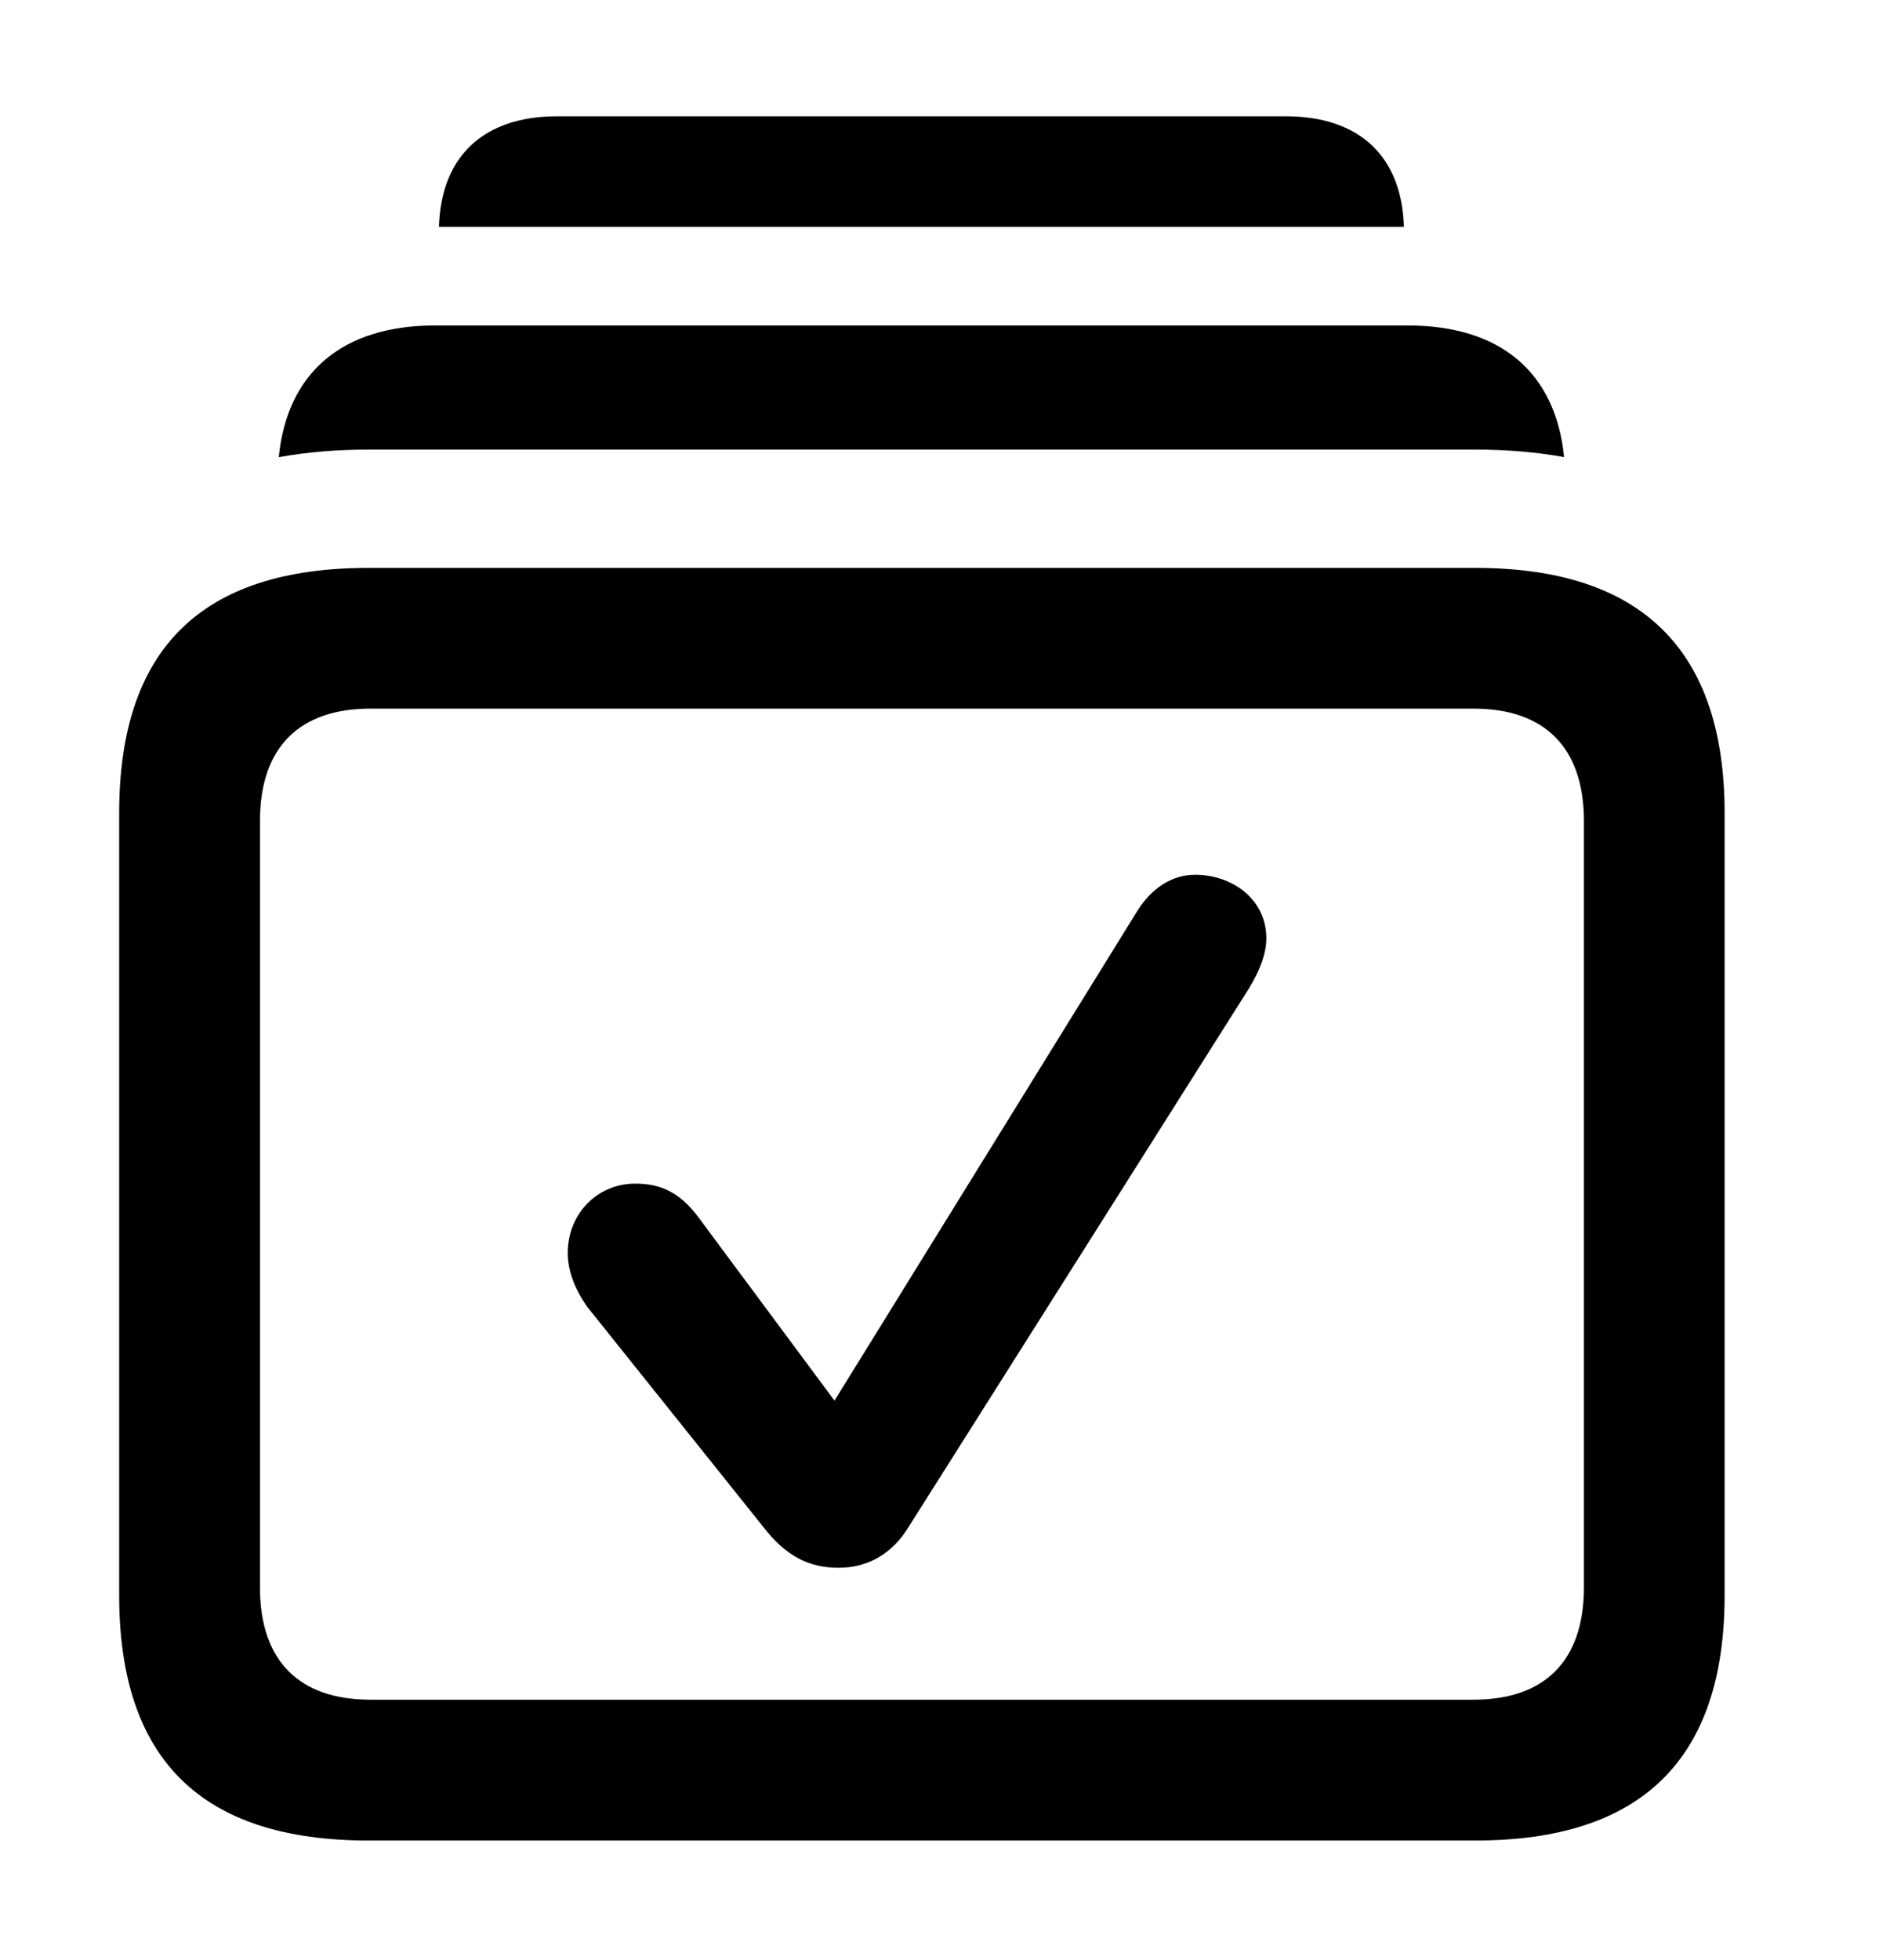 <svg version="1.1" xmlns="http://www.w3.org/2000/svg" xmlns:xlink="http://www.w3.org/1999/xlink" width="18.779" height="19.58" viewBox="0 0 18.779 19.58">
 <g>
  <rect height="19.58" opacity="0" width="18.779" x="0" y="0"/>
  <path d="M14.031 2.266L4.387 2.266C4.408 1.56 4.835 1.162 5.566 1.162L12.852 1.162C13.583 1.162 14.01 1.56 14.031 2.266Z" fill="currentColor"/>
  <path d="M15.632 4.567C15.356 4.517 15.06 4.492 14.746 4.492L3.682 4.492C3.364 4.492 3.065 4.517 2.786 4.568C2.87 3.721 3.423 3.252 4.346 3.252L14.072 3.252C14.995 3.252 15.547 3.72 15.632 4.567Z" fill="currentColor"/>
  <path d="M3.682 18.389L14.746 18.389C16.406 18.389 17.236 17.578 17.236 15.938L17.236 8.125C17.236 6.494 16.406 5.674 14.746 5.674L3.682 5.674C2.012 5.674 1.191 6.484 1.191 8.125L1.191 15.938C1.191 17.578 2.012 18.389 3.682 18.389ZM3.701 16.982C2.998 16.982 2.598 16.602 2.598 15.859L2.598 8.203C2.598 7.461 2.998 7.08 3.701 7.08L14.727 7.08C15.43 7.08 15.83 7.461 15.83 8.203L15.83 15.859C15.83 16.602 15.43 16.982 14.727 16.982Z" fill="currentColor"/>
  <path d="M8.379 15.664C8.672 15.664 8.916 15.527 9.082 15.254L12.441 9.941C12.549 9.775 12.656 9.57 12.656 9.375C12.656 8.984 12.315 8.74 11.943 8.74C11.719 8.74 11.504 8.867 11.348 9.131L8.34 13.994L6.992 12.178C6.787 11.895 6.582 11.826 6.348 11.826C5.967 11.826 5.674 12.129 5.674 12.52C5.674 12.705 5.752 12.891 5.869 13.057L7.627 15.254C7.852 15.547 8.086 15.664 8.379 15.664Z" fill="currentColor"/>
 </g>
</svg>
